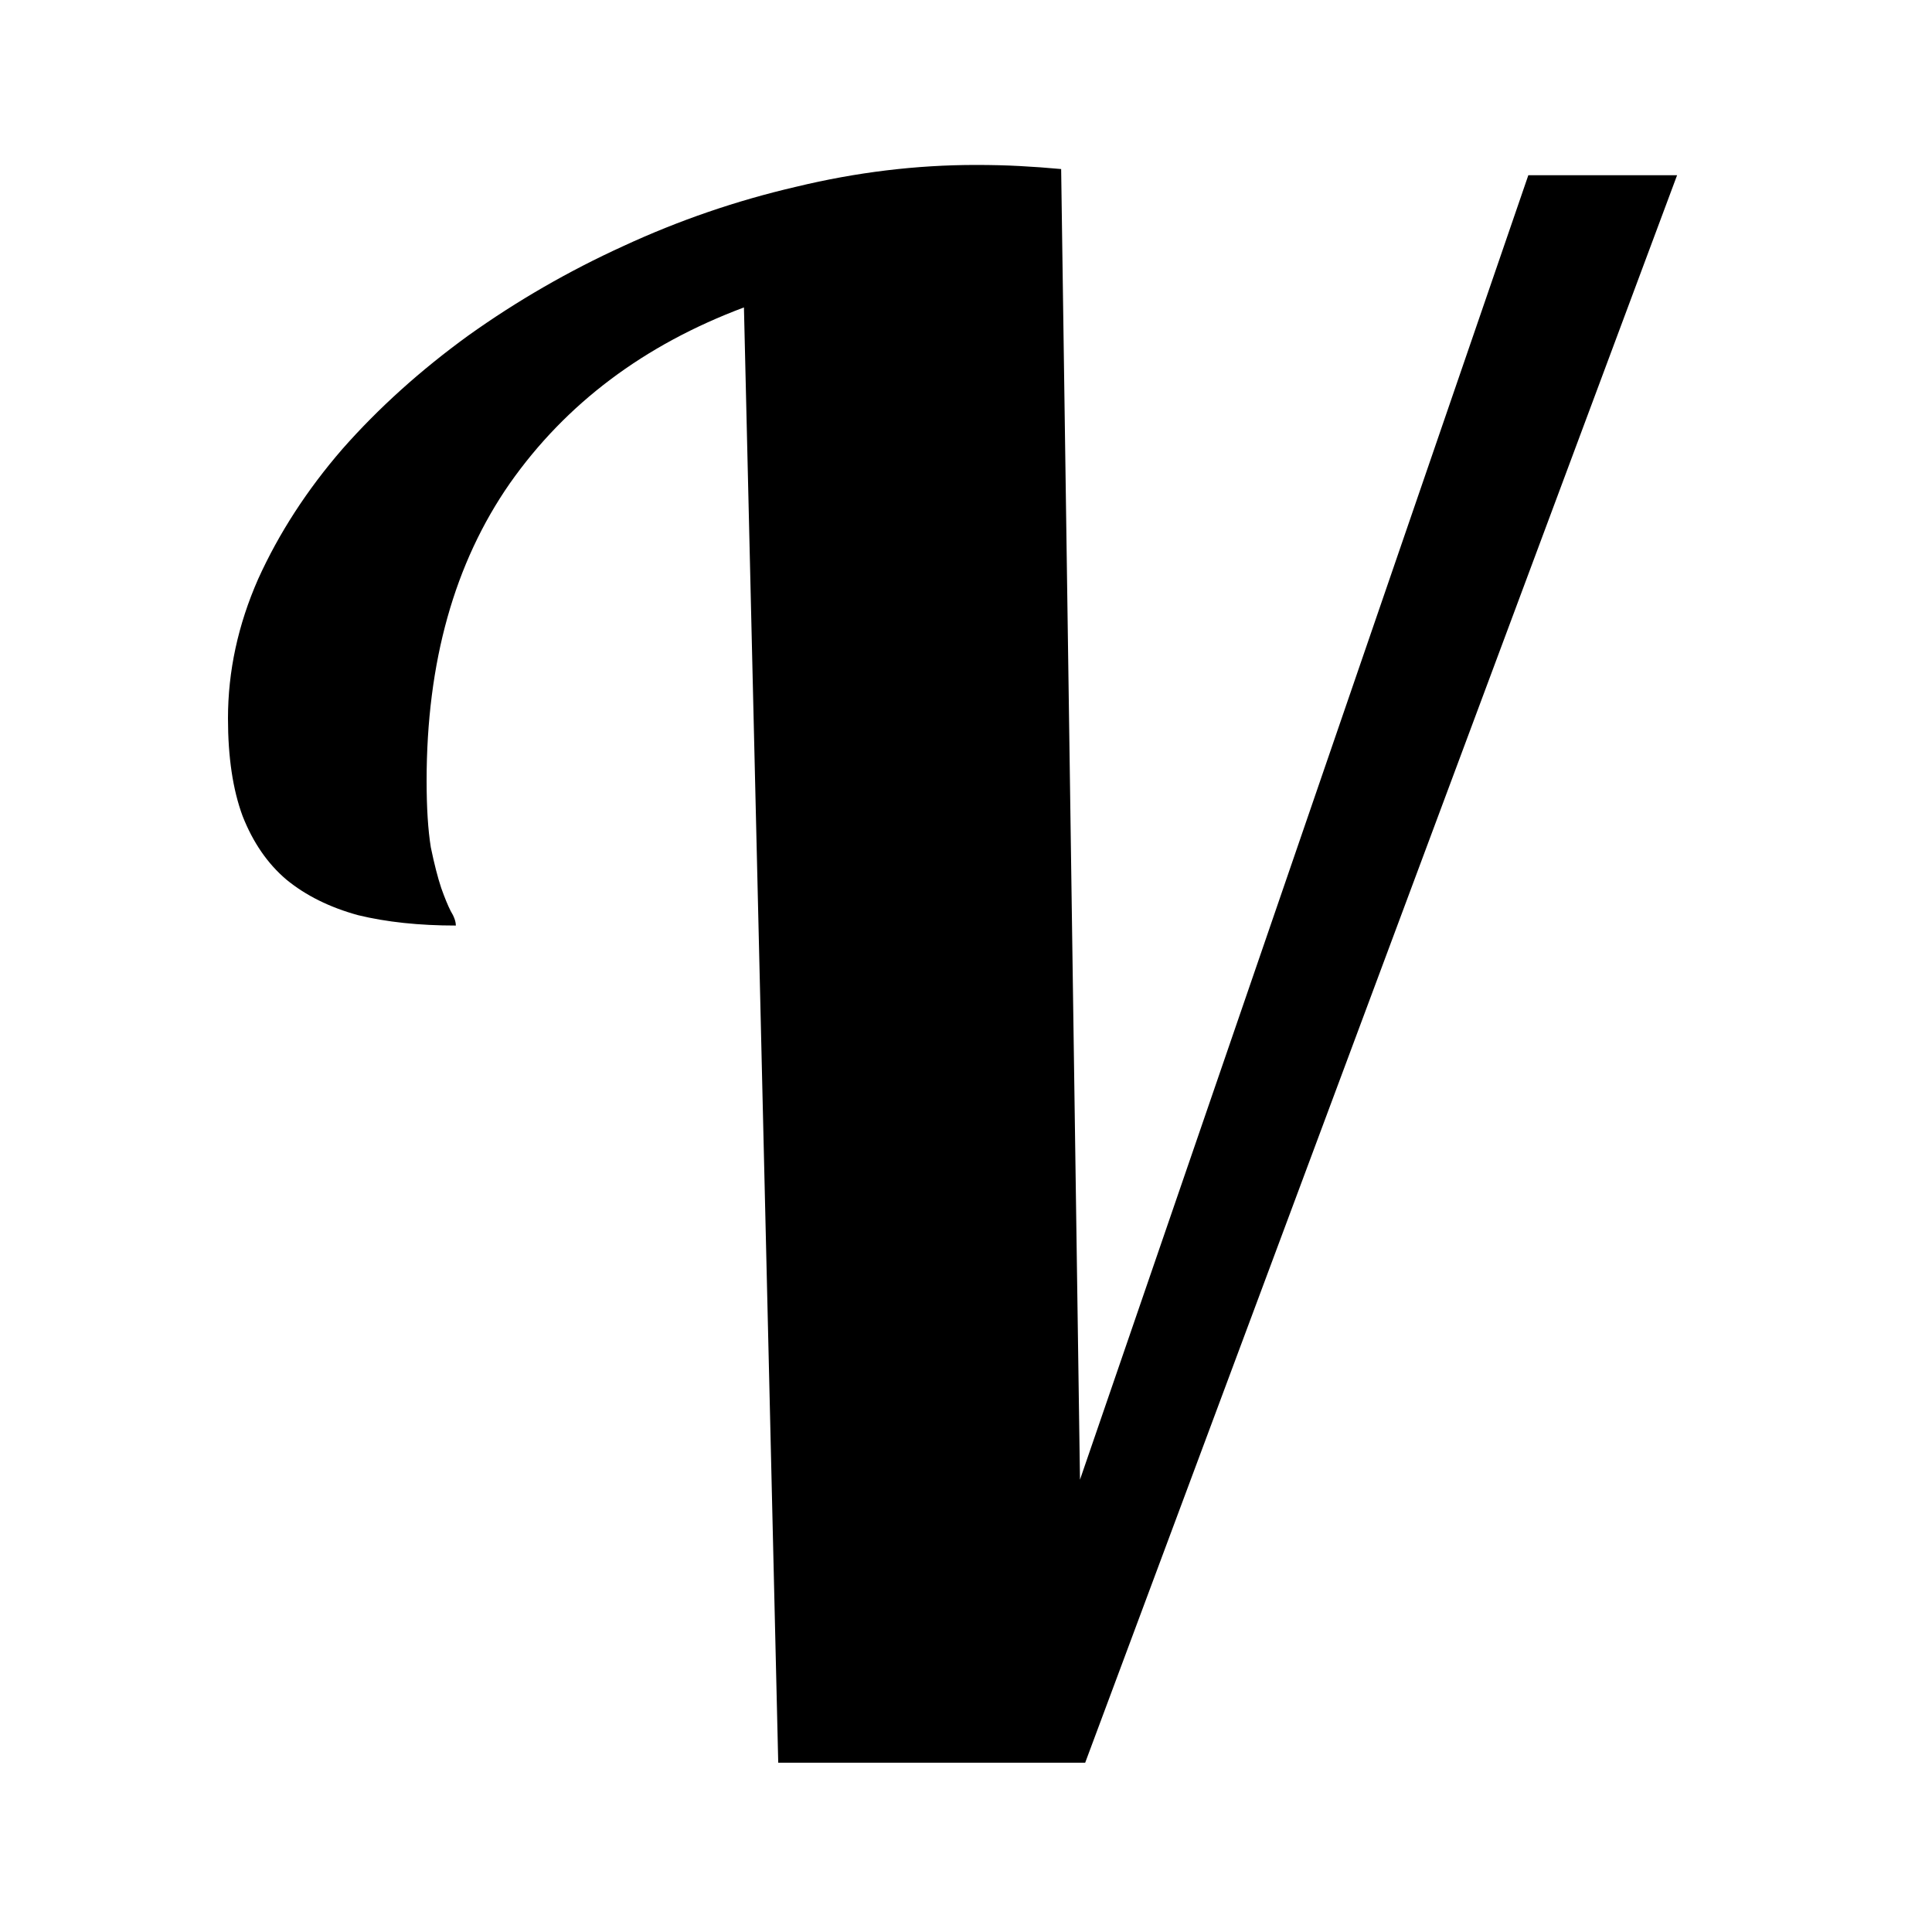 <svg xmlns="http://www.w3.org/2000/svg" fill-rule="evenodd" fill="#000" viewBox="0 0 16 16">
  <path d="M 6.445,14.598 6.161,2.546 q -1.241,0.465 -1.938,1.456 -0.69,0.991 -0.69,2.464 0,0.336 0.035,0.552 0.043,0.207 0.086,0.336 0.043,0.121 0.078,0.19 0.043,0.07 0.043,0.121 -0.456,0 -0.81,-0.086 Q 2.612,7.482 2.371,7.284 2.138,7.086 2.009,6.758 1.888,6.431 1.888,5.949 q 0,-0.586 0.25,-1.154 Q 2.396,4.226 2.836,3.718 3.284,3.21 3.878,2.779 4.482,2.348 5.162,2.038 5.851,1.719 6.592,1.547 7.341,1.366 8.082,1.366 q 0.198,0 0.362,0.009 0.172,0.009 0.344,0.025 L 8.944,12.254 12.657,1.451 h 1.232 L 8.987,14.598 H 6.445 Z" />
</svg>
